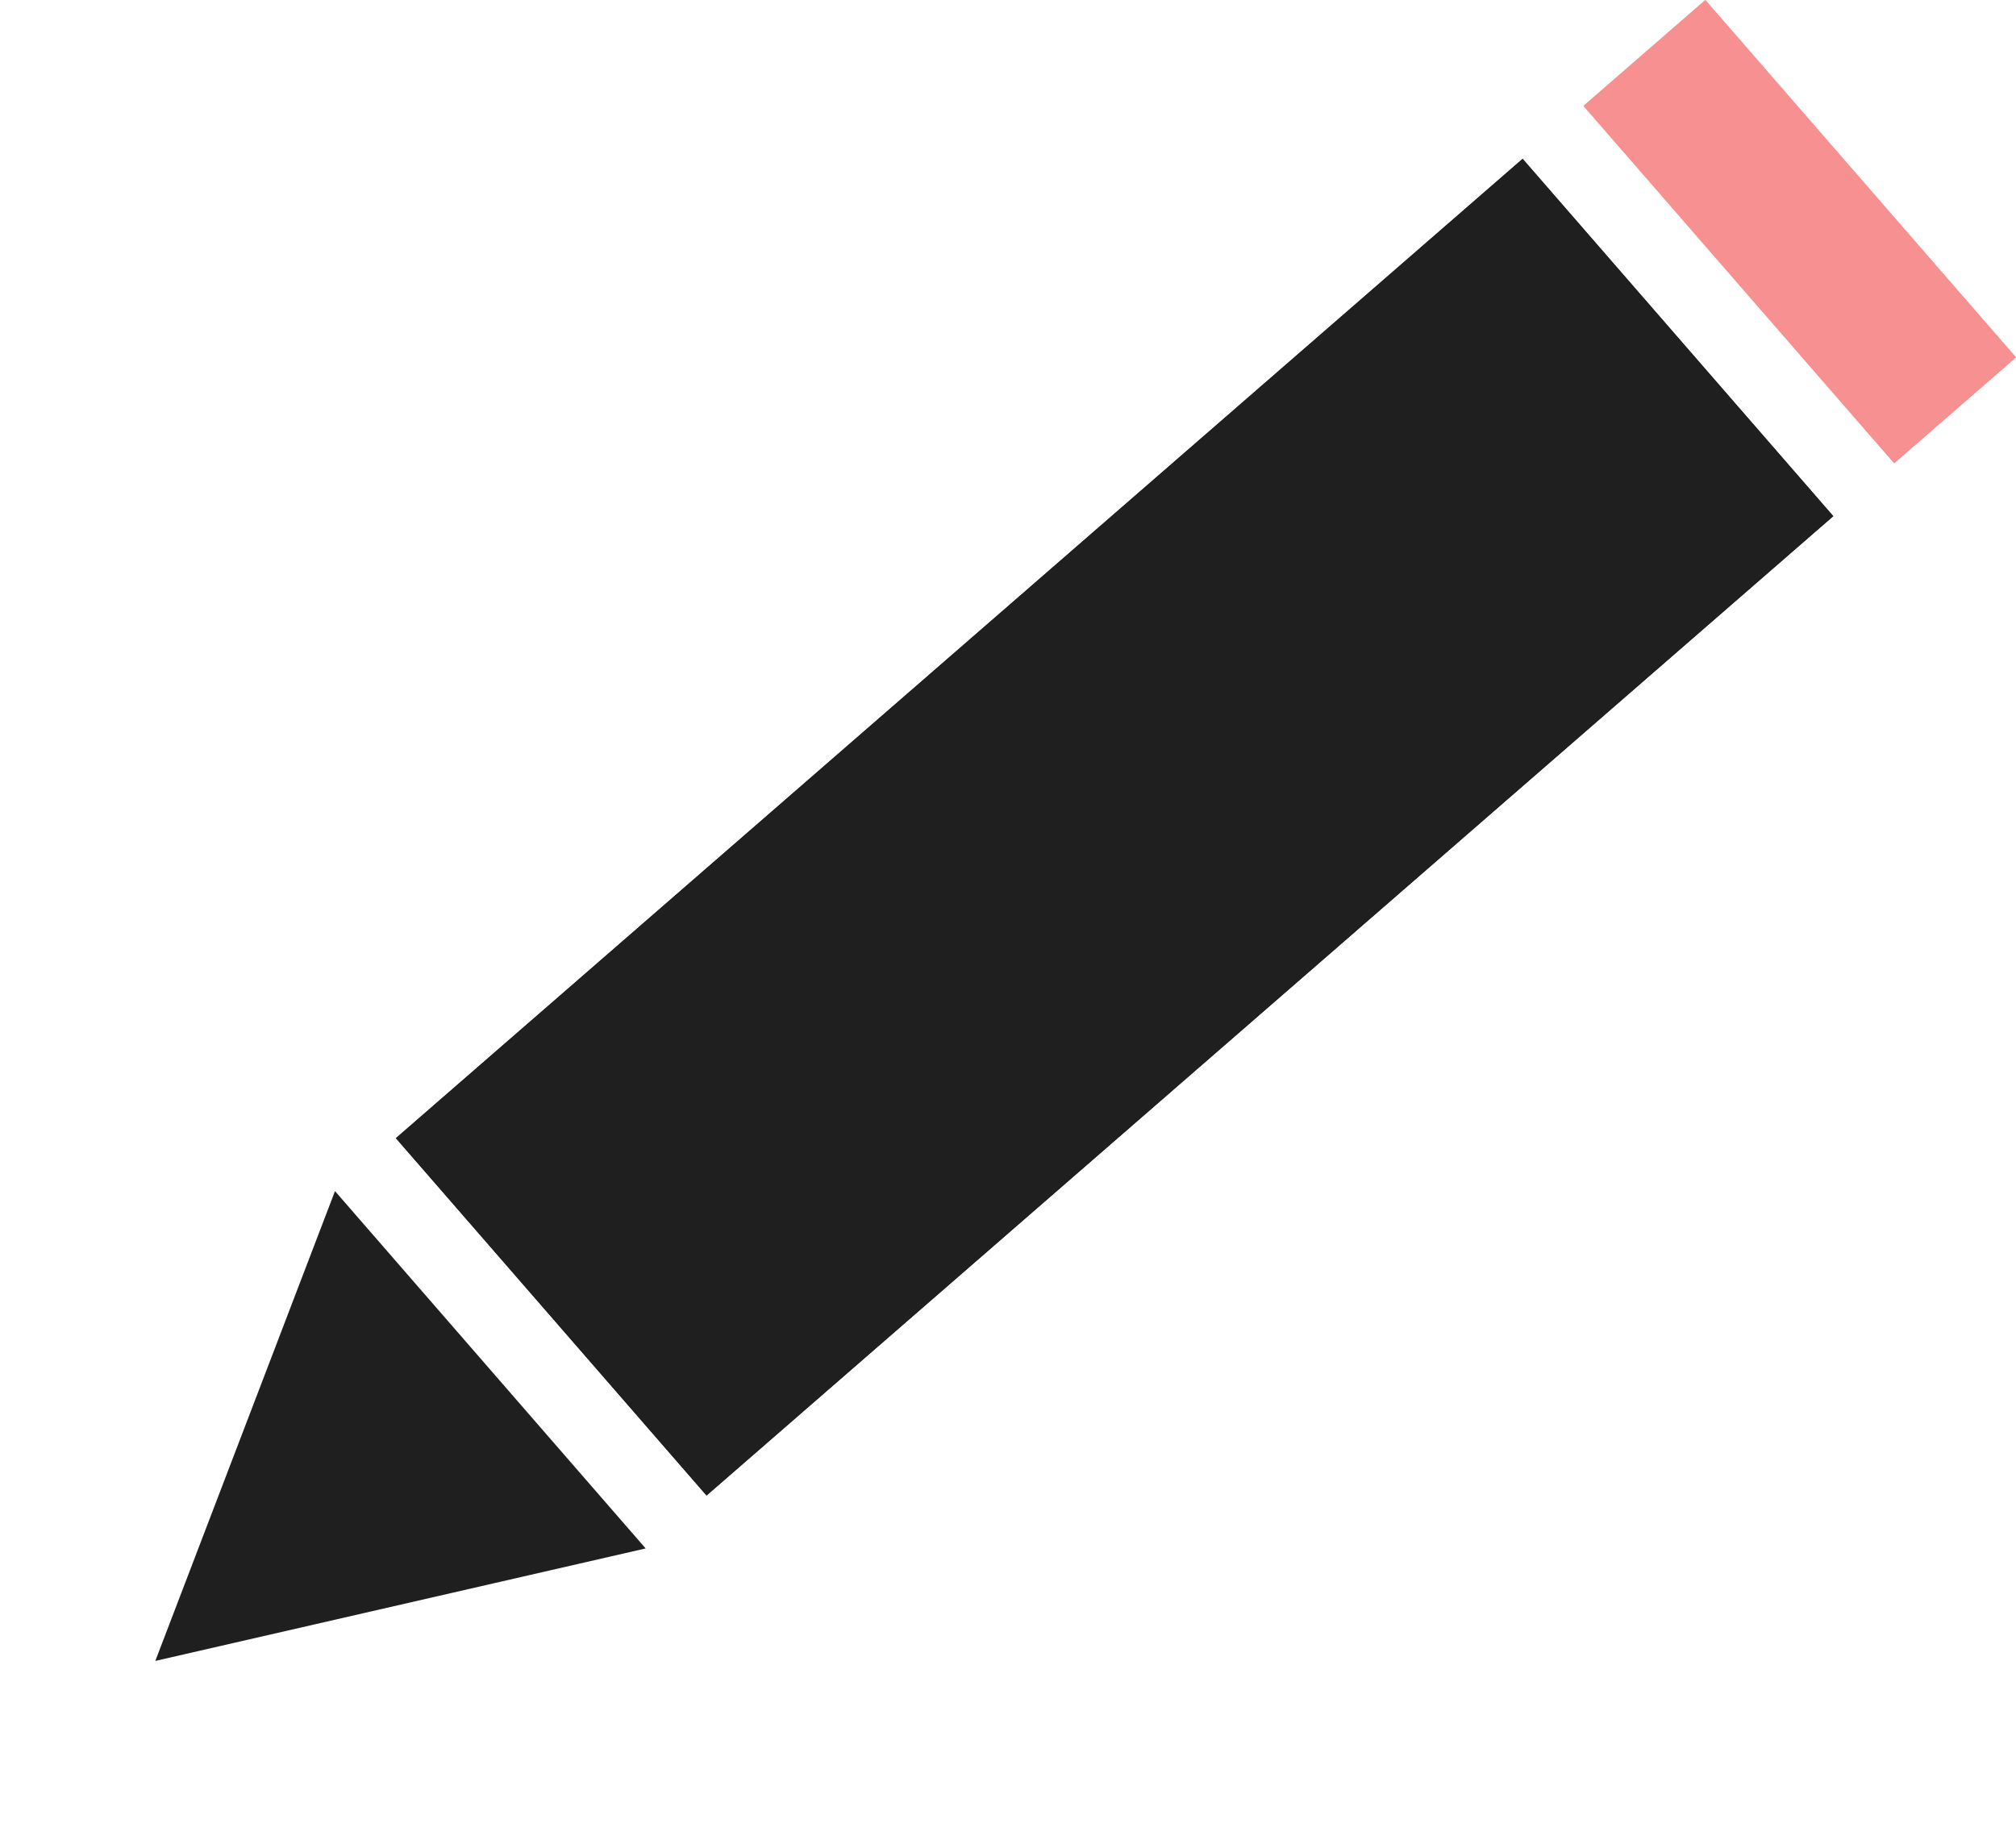 <svg xmlns="http://www.w3.org/2000/svg" width="36.303" height="33.131" viewBox="0 0 36.303 33.131">
  <g id="Group_26" data-name="Group 26" transform="translate(0 26.695) rotate(-41)">
    <g id="Polygon_1" data-name="Polygon 1" transform="translate(0 8.527) rotate(-90)" fill="#1f1f1f">
      <path d="M 7.694 7.493 L 0.833 7.493 L 4.264 1.062 L 7.694 7.493 Z" stroke="none"/>
      <path d="M 4.264 2.125 L 1.667 6.993 L 6.86 6.993 L 4.264 2.125 M 4.264 -4.76837158203125e-07 L 8.527 7.993 L 9.5367431640625e-07 7.993 L 4.264 -4.76837158203125e-07 Z" stroke="none" fill="#1f1f1f"/>
    </g>
    <g id="Rectangle_9" data-name="Rectangle 9" transform="translate(37.783 0)" fill="#f79090" stroke="#f79090" stroke-width="1">
      <rect width="2.906" height="8.527" stroke="none"/>
      <rect x="0.5" y="0.5" width="1.906" height="7.527" fill="none"/>
    </g>
    <g id="Rectangle_10" data-name="Rectangle 10" transform="translate(9.446 0)" fill="#1f1f1f" stroke="#1f1f1f" stroke-width="1">
      <rect width="26.884" height="8.527" stroke="none"/>
      <rect x="0.5" y="0.5" width="25.884" height="7.527" fill="none"/>
    </g>
  </g>
</svg>
